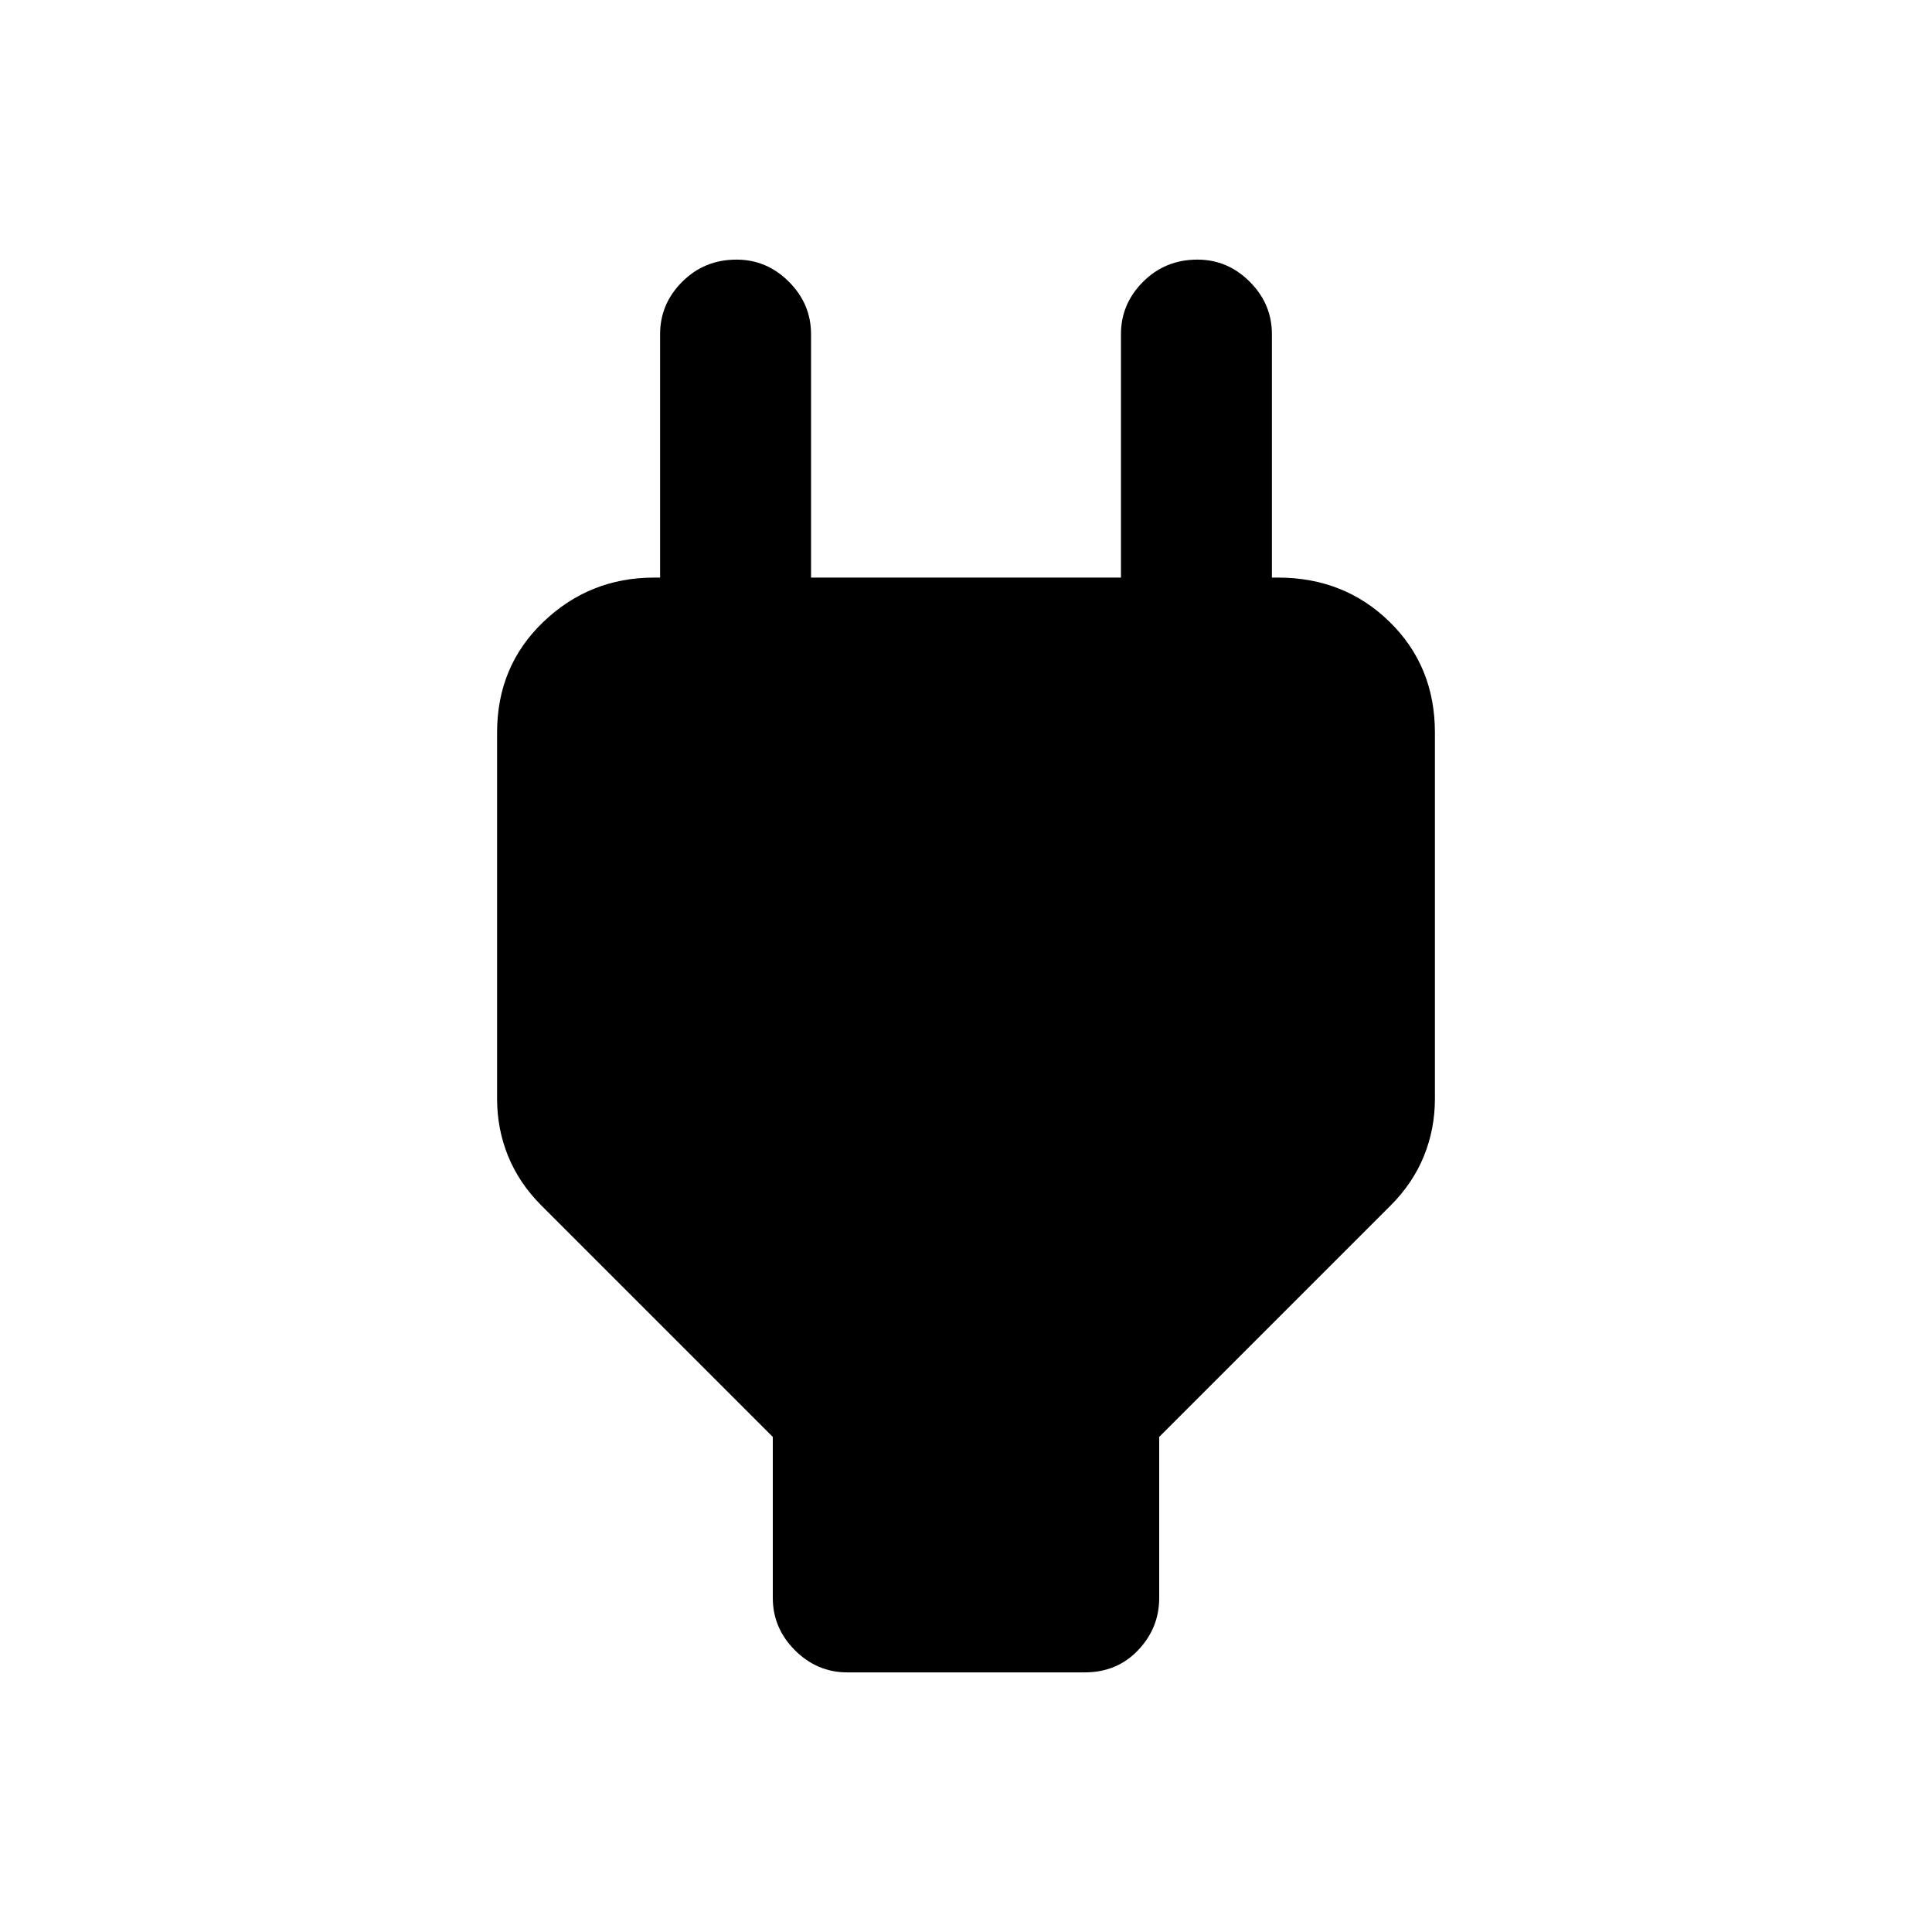 <svg xmlns="http://www.w3.org/2000/svg" height="24" width="24"><path d="M9.6 17.85 6.725 14.975Q6.45 14.7 6.312 14.362Q6.175 14.025 6.175 13.65V9.1Q6.175 8.275 6.75 7.725Q7.325 7.175 8.125 7.175H8.2V4.15Q8.2 3.775 8.475 3.5Q8.75 3.225 9.15 3.225Q9.525 3.225 9.8 3.5Q10.075 3.775 10.075 4.15V7.175H13.925V4.15Q13.925 3.775 14.2 3.5Q14.475 3.225 14.875 3.225Q15.25 3.225 15.525 3.5Q15.8 3.775 15.8 4.15V7.175H15.875Q16.7 7.175 17.262 7.725Q17.825 8.275 17.825 9.1V13.65Q17.825 14.025 17.688 14.362Q17.55 14.7 17.275 14.975L14.4 17.85V19.85Q14.4 20.225 14.137 20.5Q13.875 20.775 13.475 20.775H10.525Q10.15 20.775 9.875 20.5Q9.6 20.225 9.6 19.85Z"/></svg>
